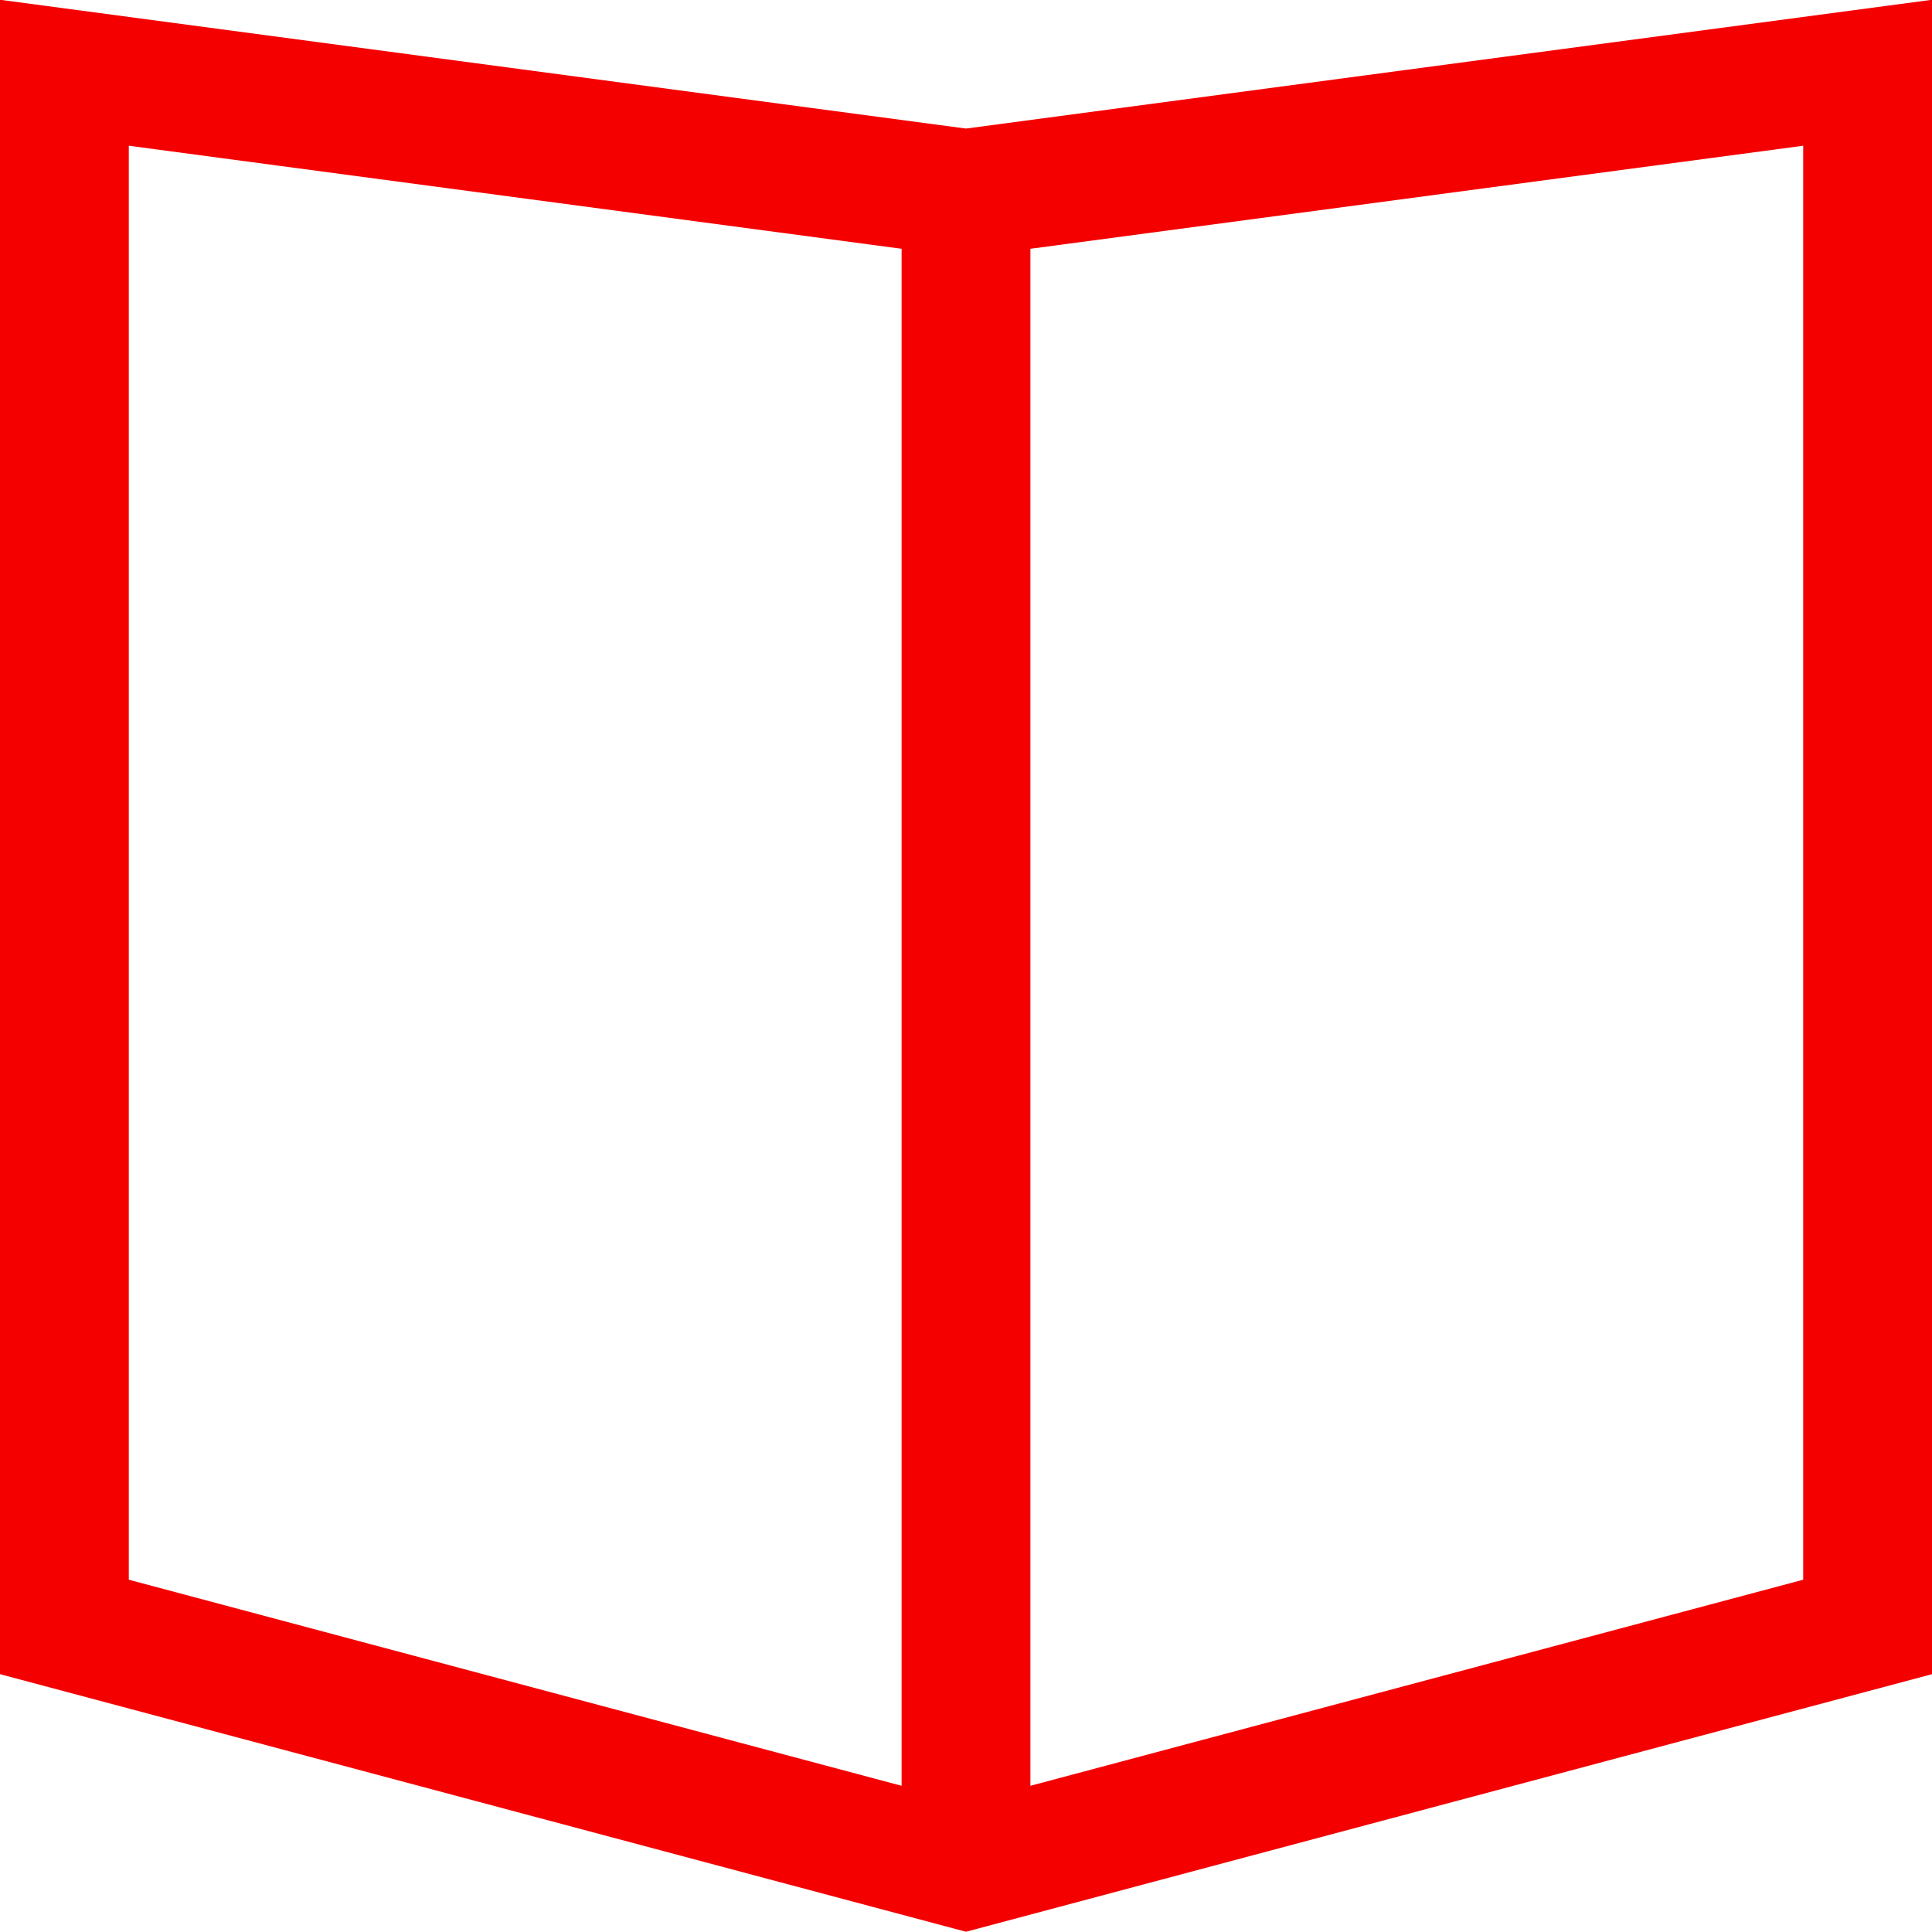 <svg xmlns="http://www.w3.org/2000/svg" width="45" height="45" viewBox="0 0 45 45">
  <defs>
    <style>
      .cls-1 {
        fill: #f40000;
        fill-rule: evenodd;
      }
    </style>
  </defs>
  <path id="_50-document_-_book" data-name="50-document - book" class="cls-1" d="M1087.5,862.494l-22.5-6v-39l22.5,3,22.5-3h0v39Zm-1.5-39.2-18-2.4v33.4l18,4.8V823.3Zm21-2.4-18,2.4v35.8l18-4.8V820.9Z" transform="translate(-1065 -817.5)"/>
</svg>
